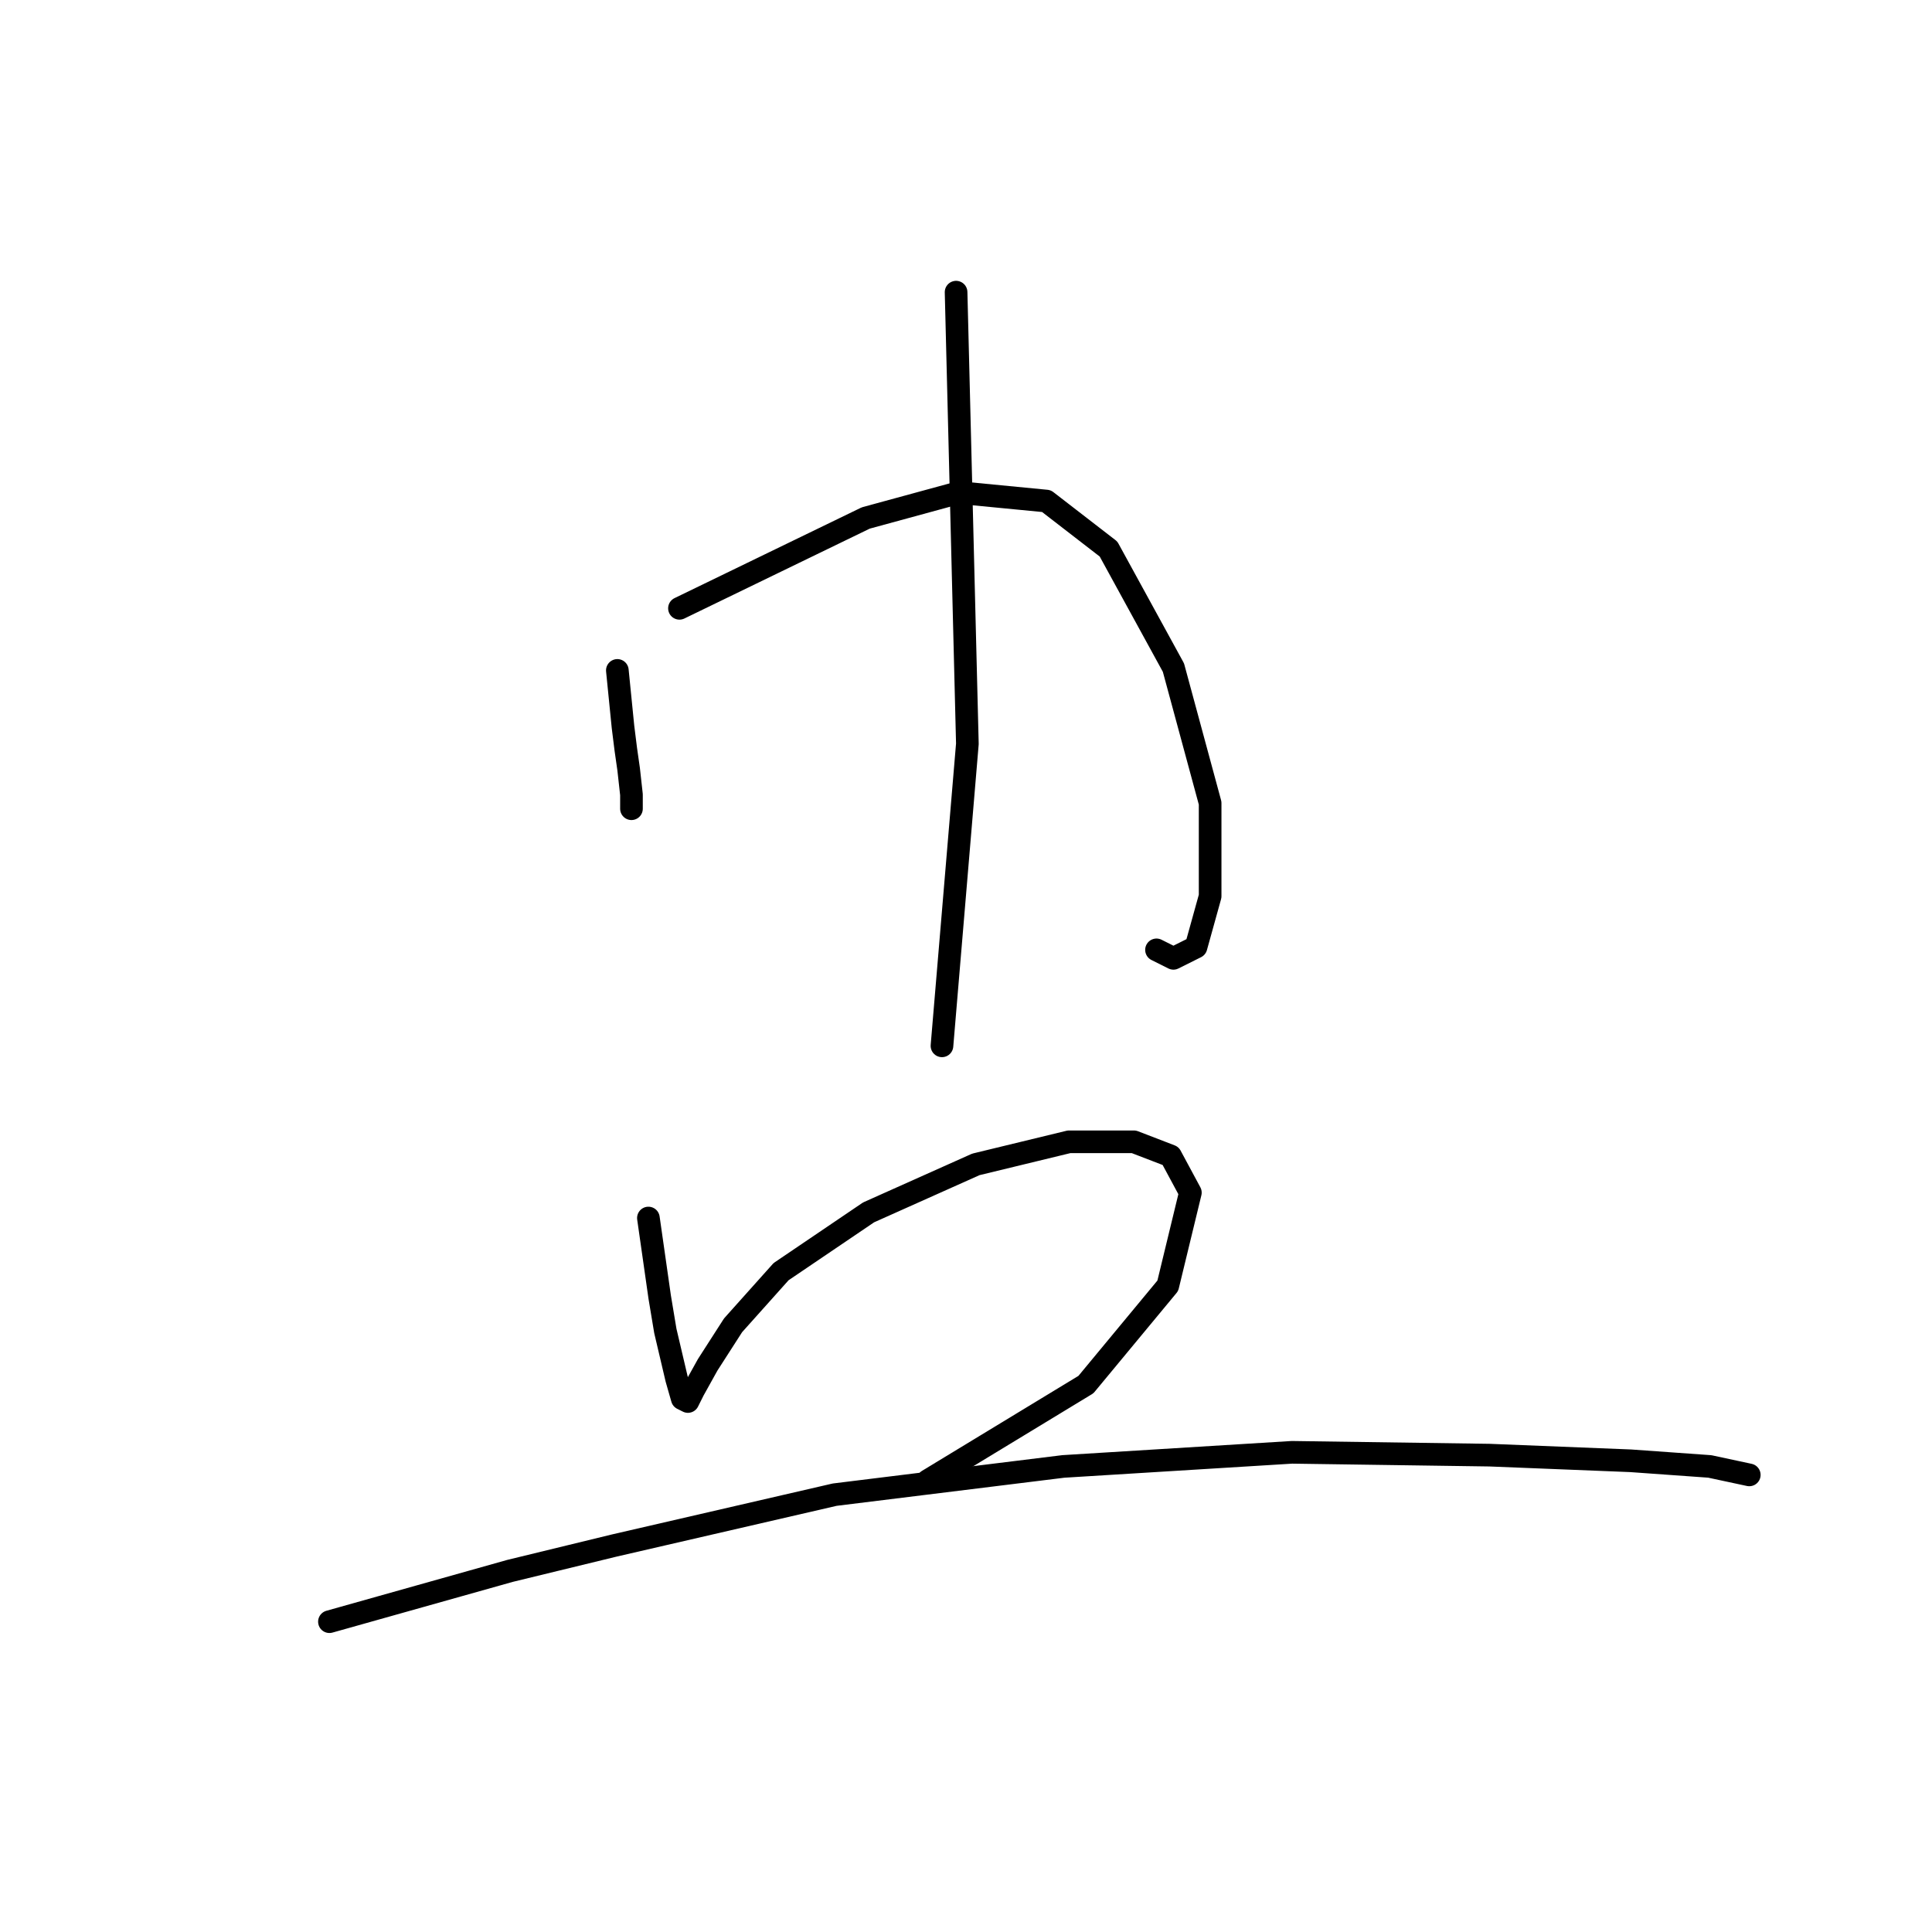 <?xml version="1.0" standalone="no"?>
    <svg width="256" height="256" xmlns="http://www.w3.org/2000/svg" version="1.1">
    <polyline stroke="black" stroke-width="3" stroke-linecap="round" fill="transparent" stroke-linejoin="round" points="81.802 88.833 82.176 92.574 82.55 96.314 82.924 99.306 83.298 101.924 83.672 105.291 83.672 107.161 83.672 107.161 " />
        <polyline stroke="black" stroke-width="3" stroke-linecap="round" fill="transparent" stroke-linejoin="round" points="90.031 80.605 102.374 74.62 114.717 68.636 127.06 65.269 138.655 66.391 146.884 72.75 155.486 88.459 160.349 106.413 160.349 118.756 158.479 125.488 155.486 126.984 153.242 125.862 153.242 125.862 " />
        <polyline stroke="black" stroke-width="3" stroke-linecap="round" fill="transparent" stroke-linejoin="round" points="126.686 38.713 127.434 68.636 128.182 98.558 124.816 138.579 124.816 138.579 " />
        <polyline stroke="black" stroke-width="3" stroke-linecap="round" fill="transparent" stroke-linejoin="round" points="85.917 161.395 86.665 166.632 87.413 171.868 88.161 176.356 89.657 182.715 90.405 185.333 91.153 185.707 91.901 184.211 93.771 180.845 97.137 175.608 103.496 168.502 115.091 160.647 129.304 154.289 141.647 151.296 150.25 151.296 155.112 153.166 157.73 158.029 154.738 170.372 143.891 183.463 122.946 196.18 122.946 196.18 " />
        <polyline stroke="black" stroke-width="3" stroke-linecap="round" fill="transparent" stroke-linejoin="round" points="43.651 214.882 55.62 211.515 67.589 208.149 81.428 204.783 110.603 198.05 140.899 194.31 171.196 192.44 197.378 192.814 216.079 193.562 226.552 194.31 231.789 195.432 231.789 195.432 " />
        </svg>